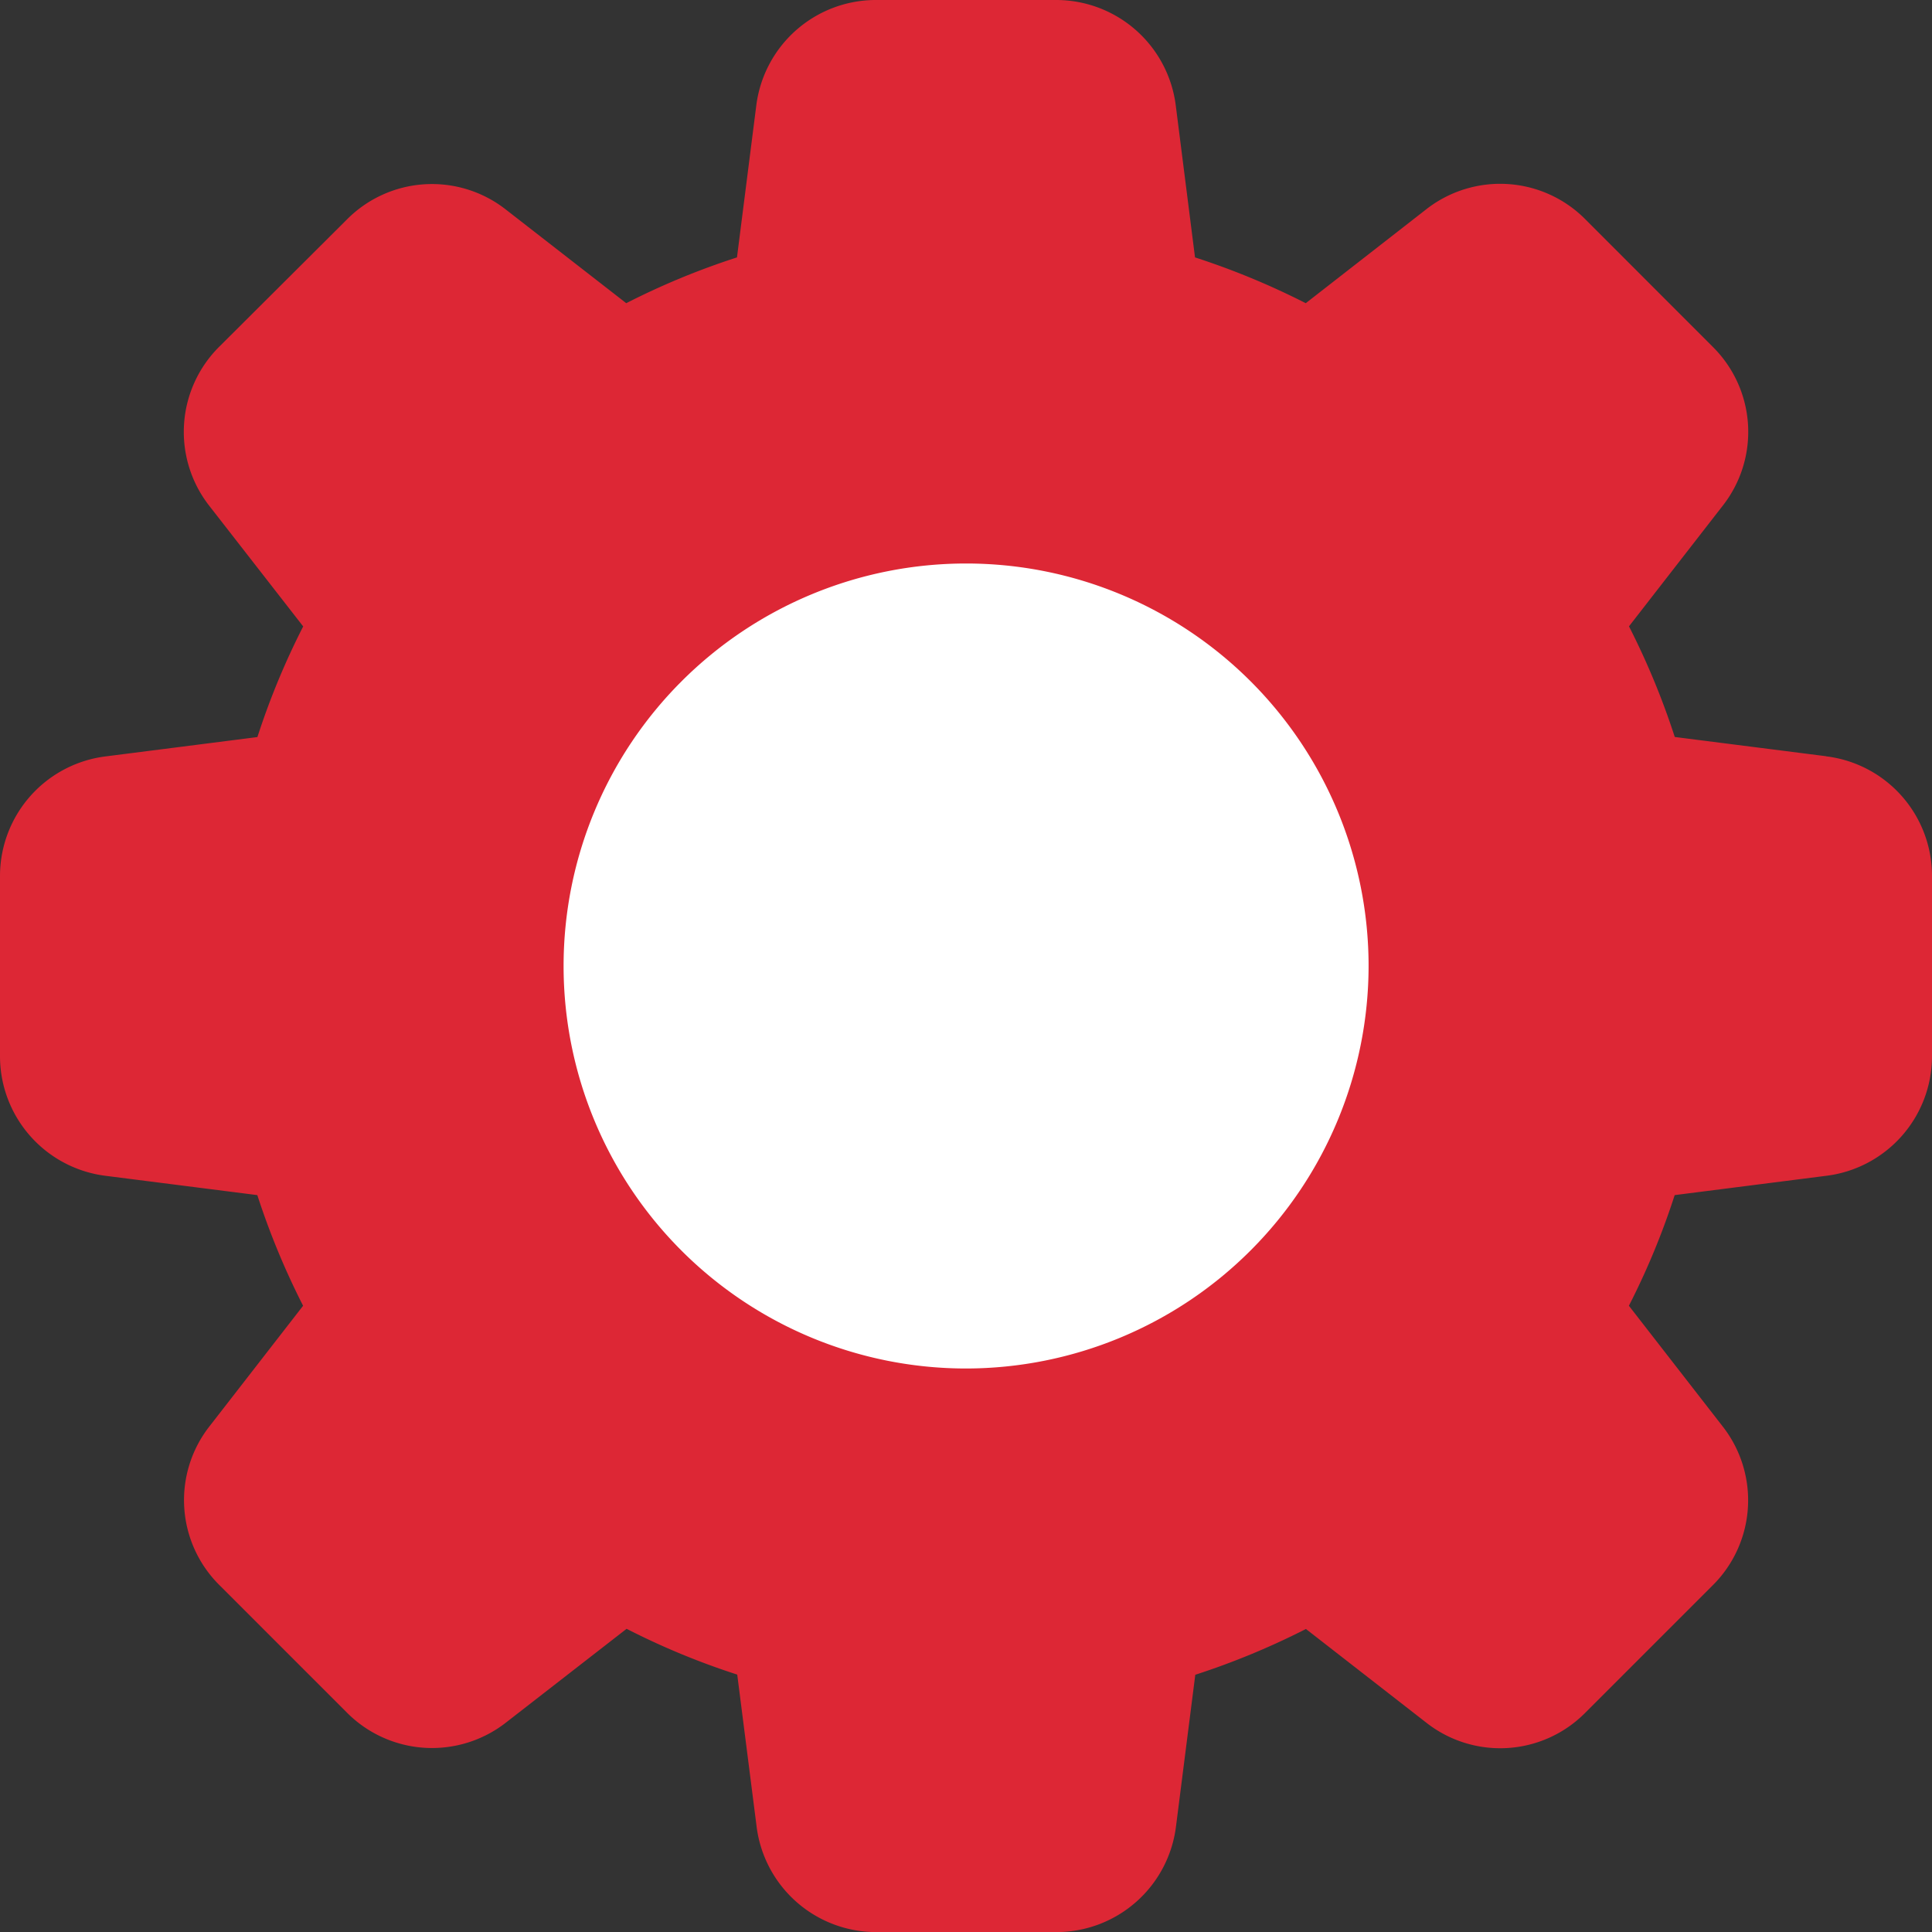 <svg xmlns="http://www.w3.org/2000/svg" width="21.984" height="21.985" viewBox="0 0 21.984 21.985"><rect x="0" y="0" width="21.984" height="21.985" fill="#333333" stroke="none"/><defs><style>.a{fill:#fff;}.b{fill:#dd2735;}</style></defs><g transform="translate(-31 -353)"><circle class="a" cx="6.5" cy="6.5" r="6.5" transform="translate(36 357)"/><path class="b" d="M20.779,8.605l-1.722-.219a8.657,8.657,0,0,0-.521-1.259L19.6,5.758a1.362,1.362,0,0,0-.112-1.813L18.044,2.5a1.365,1.365,0,0,0-1.818-.116L14.858,3.45a8.626,8.626,0,0,0-1.26-.521L13.38,1.209A1.372,1.372,0,0,0,12.019,0H9.967A1.372,1.372,0,0,0,8.605,1.206L8.386,2.929a8.526,8.526,0,0,0-1.26.521L5.758,2.386A1.363,1.363,0,0,0,3.945,2.5L2.5,3.94a1.366,1.366,0,0,0-.116,1.819L3.45,7.128a8.556,8.556,0,0,0-.521,1.259l-1.719.219A1.372,1.372,0,0,0,0,9.967v2.052A1.372,1.372,0,0,0,1.206,13.38l1.722.219a8.657,8.657,0,0,0,.521,1.259L2.386,16.227A1.362,1.362,0,0,0,2.5,18.04l1.443,1.443a1.366,1.366,0,0,0,1.818.115l1.369-1.064a8.457,8.457,0,0,0,1.259.521l.219,1.719a1.372,1.372,0,0,0,1.361,1.211h2.052a1.372,1.372,0,0,0,1.361-1.206l.219-1.722a8.657,8.657,0,0,0,1.259-.521L16.227,19.6a1.362,1.362,0,0,0,1.813-.112l1.443-1.443a1.364,1.364,0,0,0,.116-1.818l-1.064-1.369a8.457,8.457,0,0,0,.521-1.259l1.719-.219a1.372,1.372,0,0,0,1.209-1.361V9.967a1.37,1.37,0,0,0-1.206-1.361Zm-9.786,6.967a4.58,4.58,0,1,1,4.58-4.58,4.585,4.585,0,0,1-4.58,4.58Z" transform="translate(31 353)"/></g></svg>